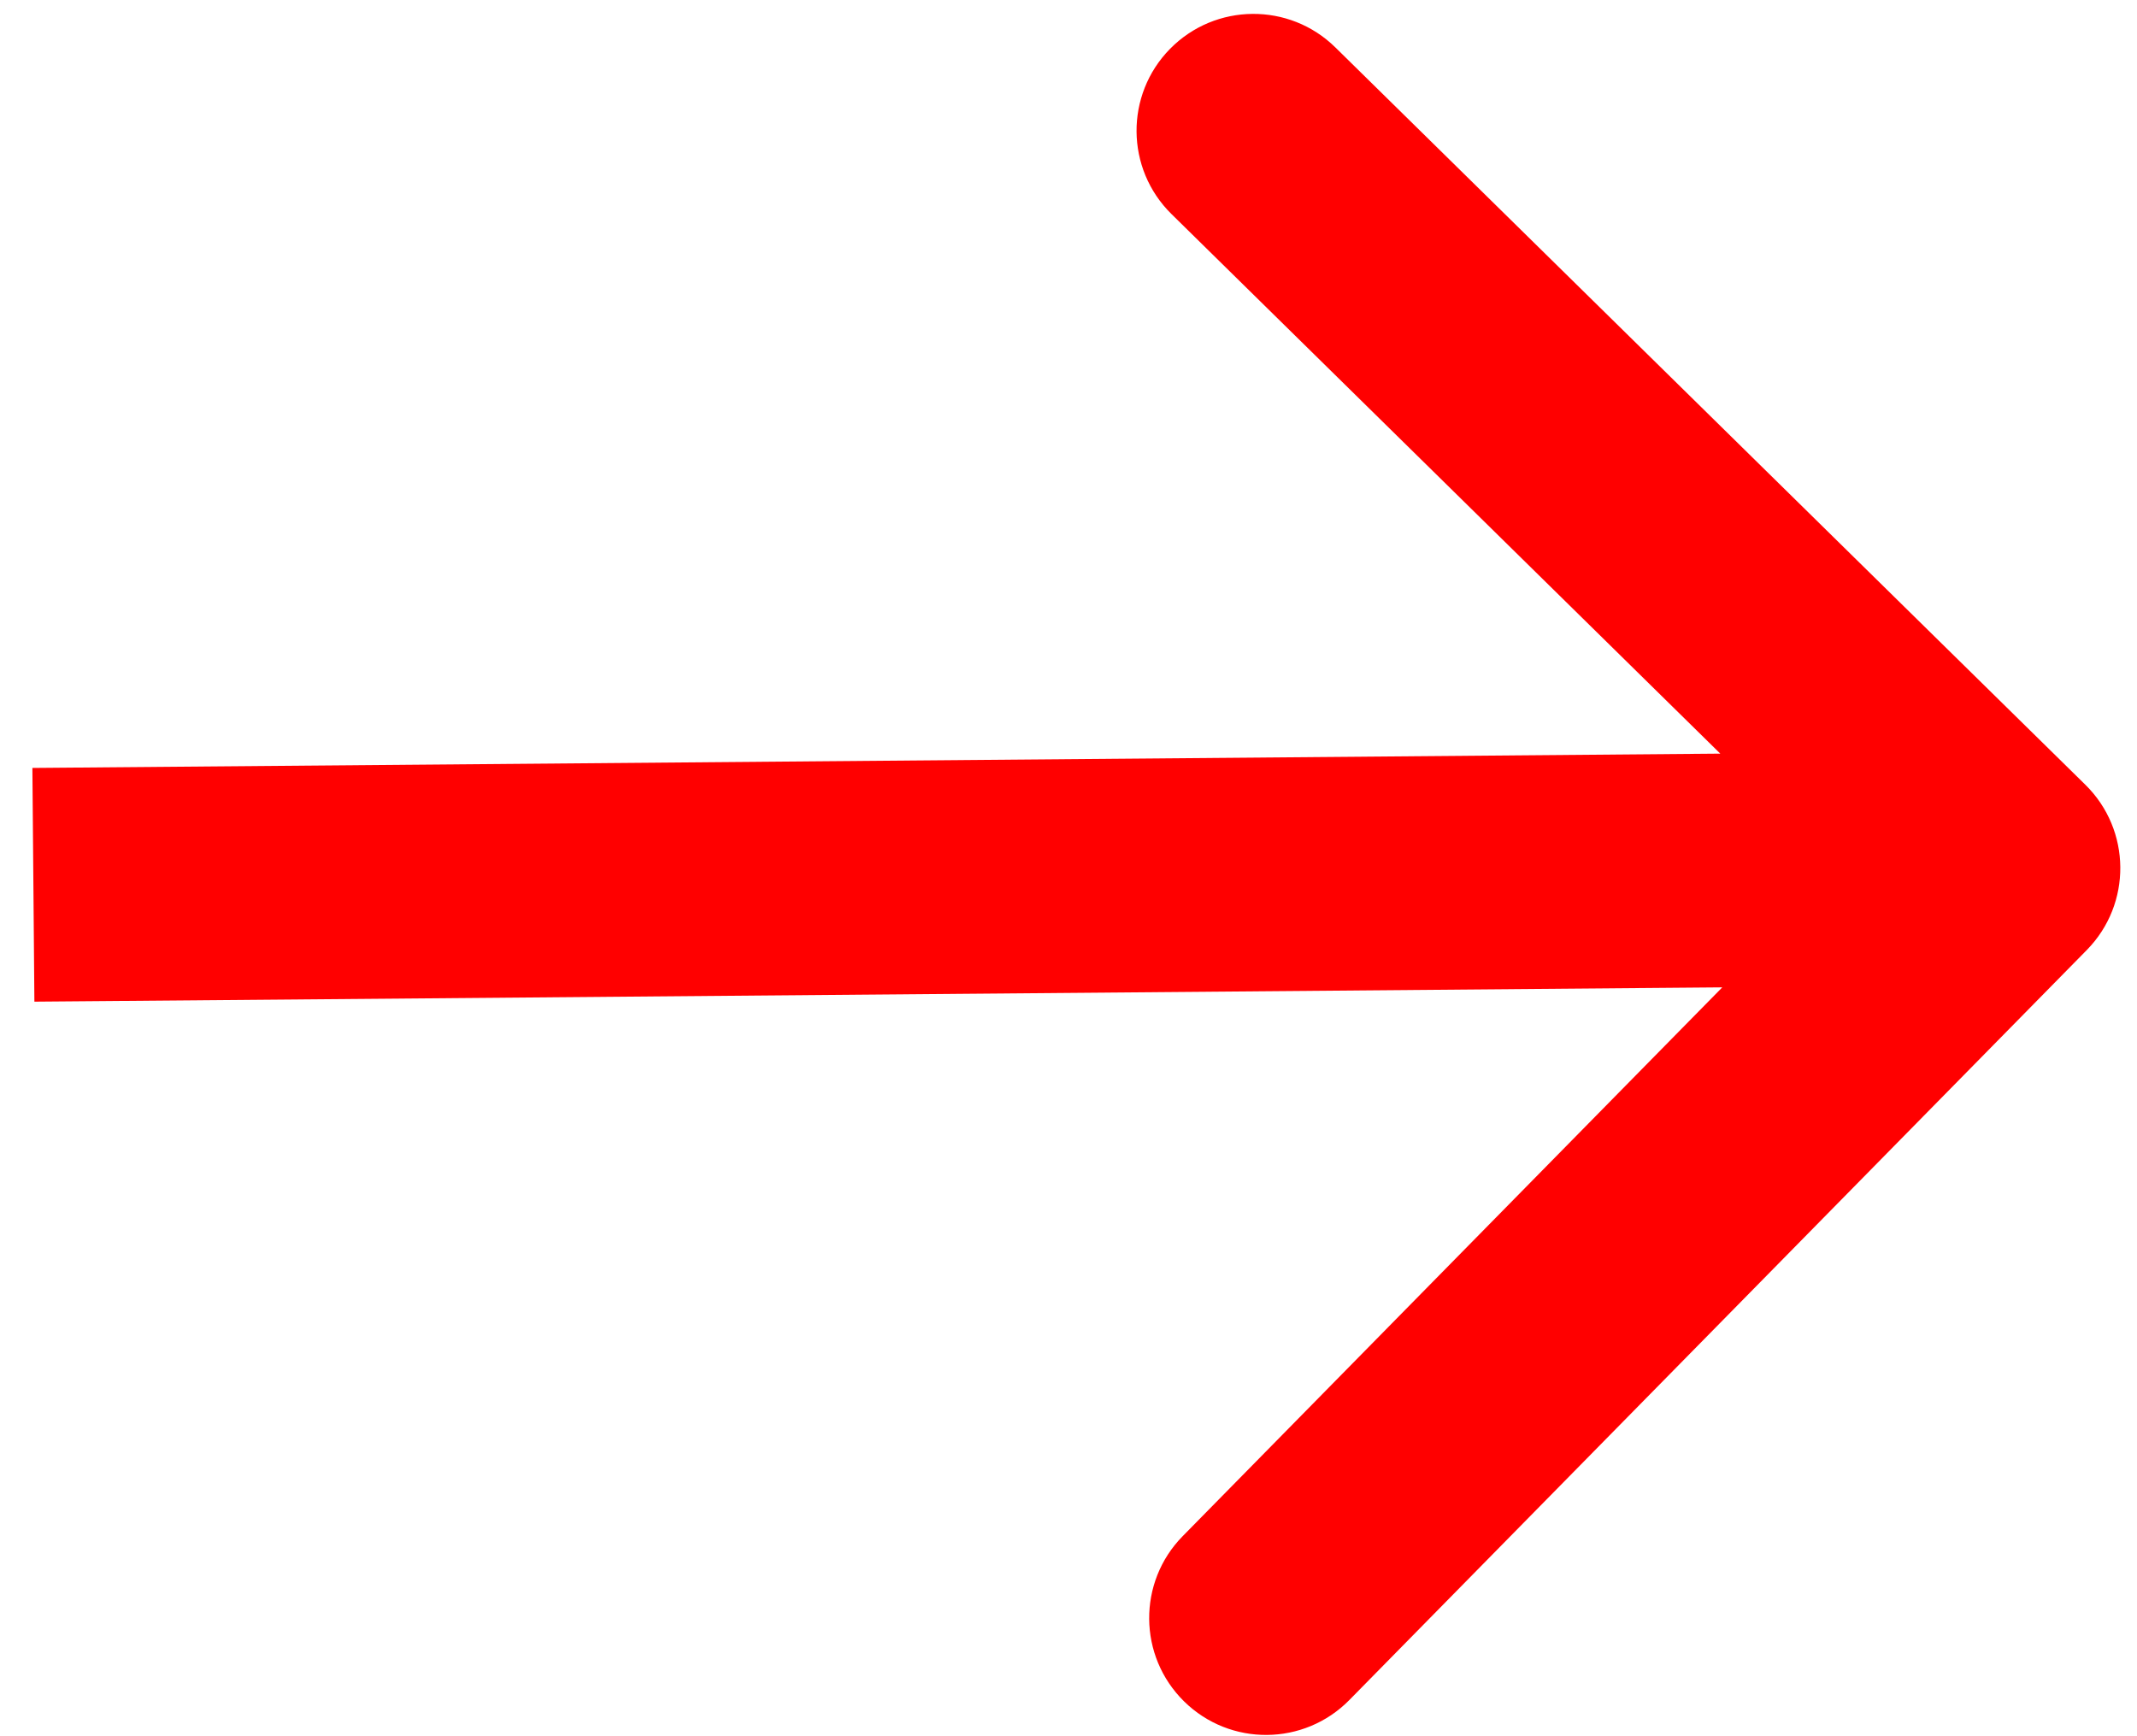 <svg width="64" height="52" viewBox="0 0 64 52" fill="none" xmlns="http://www.w3.org/2000/svg">
<path d="M62.496 28.454C63.851 27.075 63.832 24.859 62.454 23.504L39.992 1.42C38.614 0.065 36.398 0.084 35.042 1.462C33.687 2.84 33.706 5.056 35.084 6.411L55.05 26.042L35.42 46.008C34.065 47.386 34.084 49.602 35.462 50.958C36.84 52.313 39.056 52.294 40.411 50.916L62.496 28.454ZM1.03 30L60.03 29.5L59.97 22.5L0.97 23L1.03 30Z" fill="#FF0000"/>
</svg>
